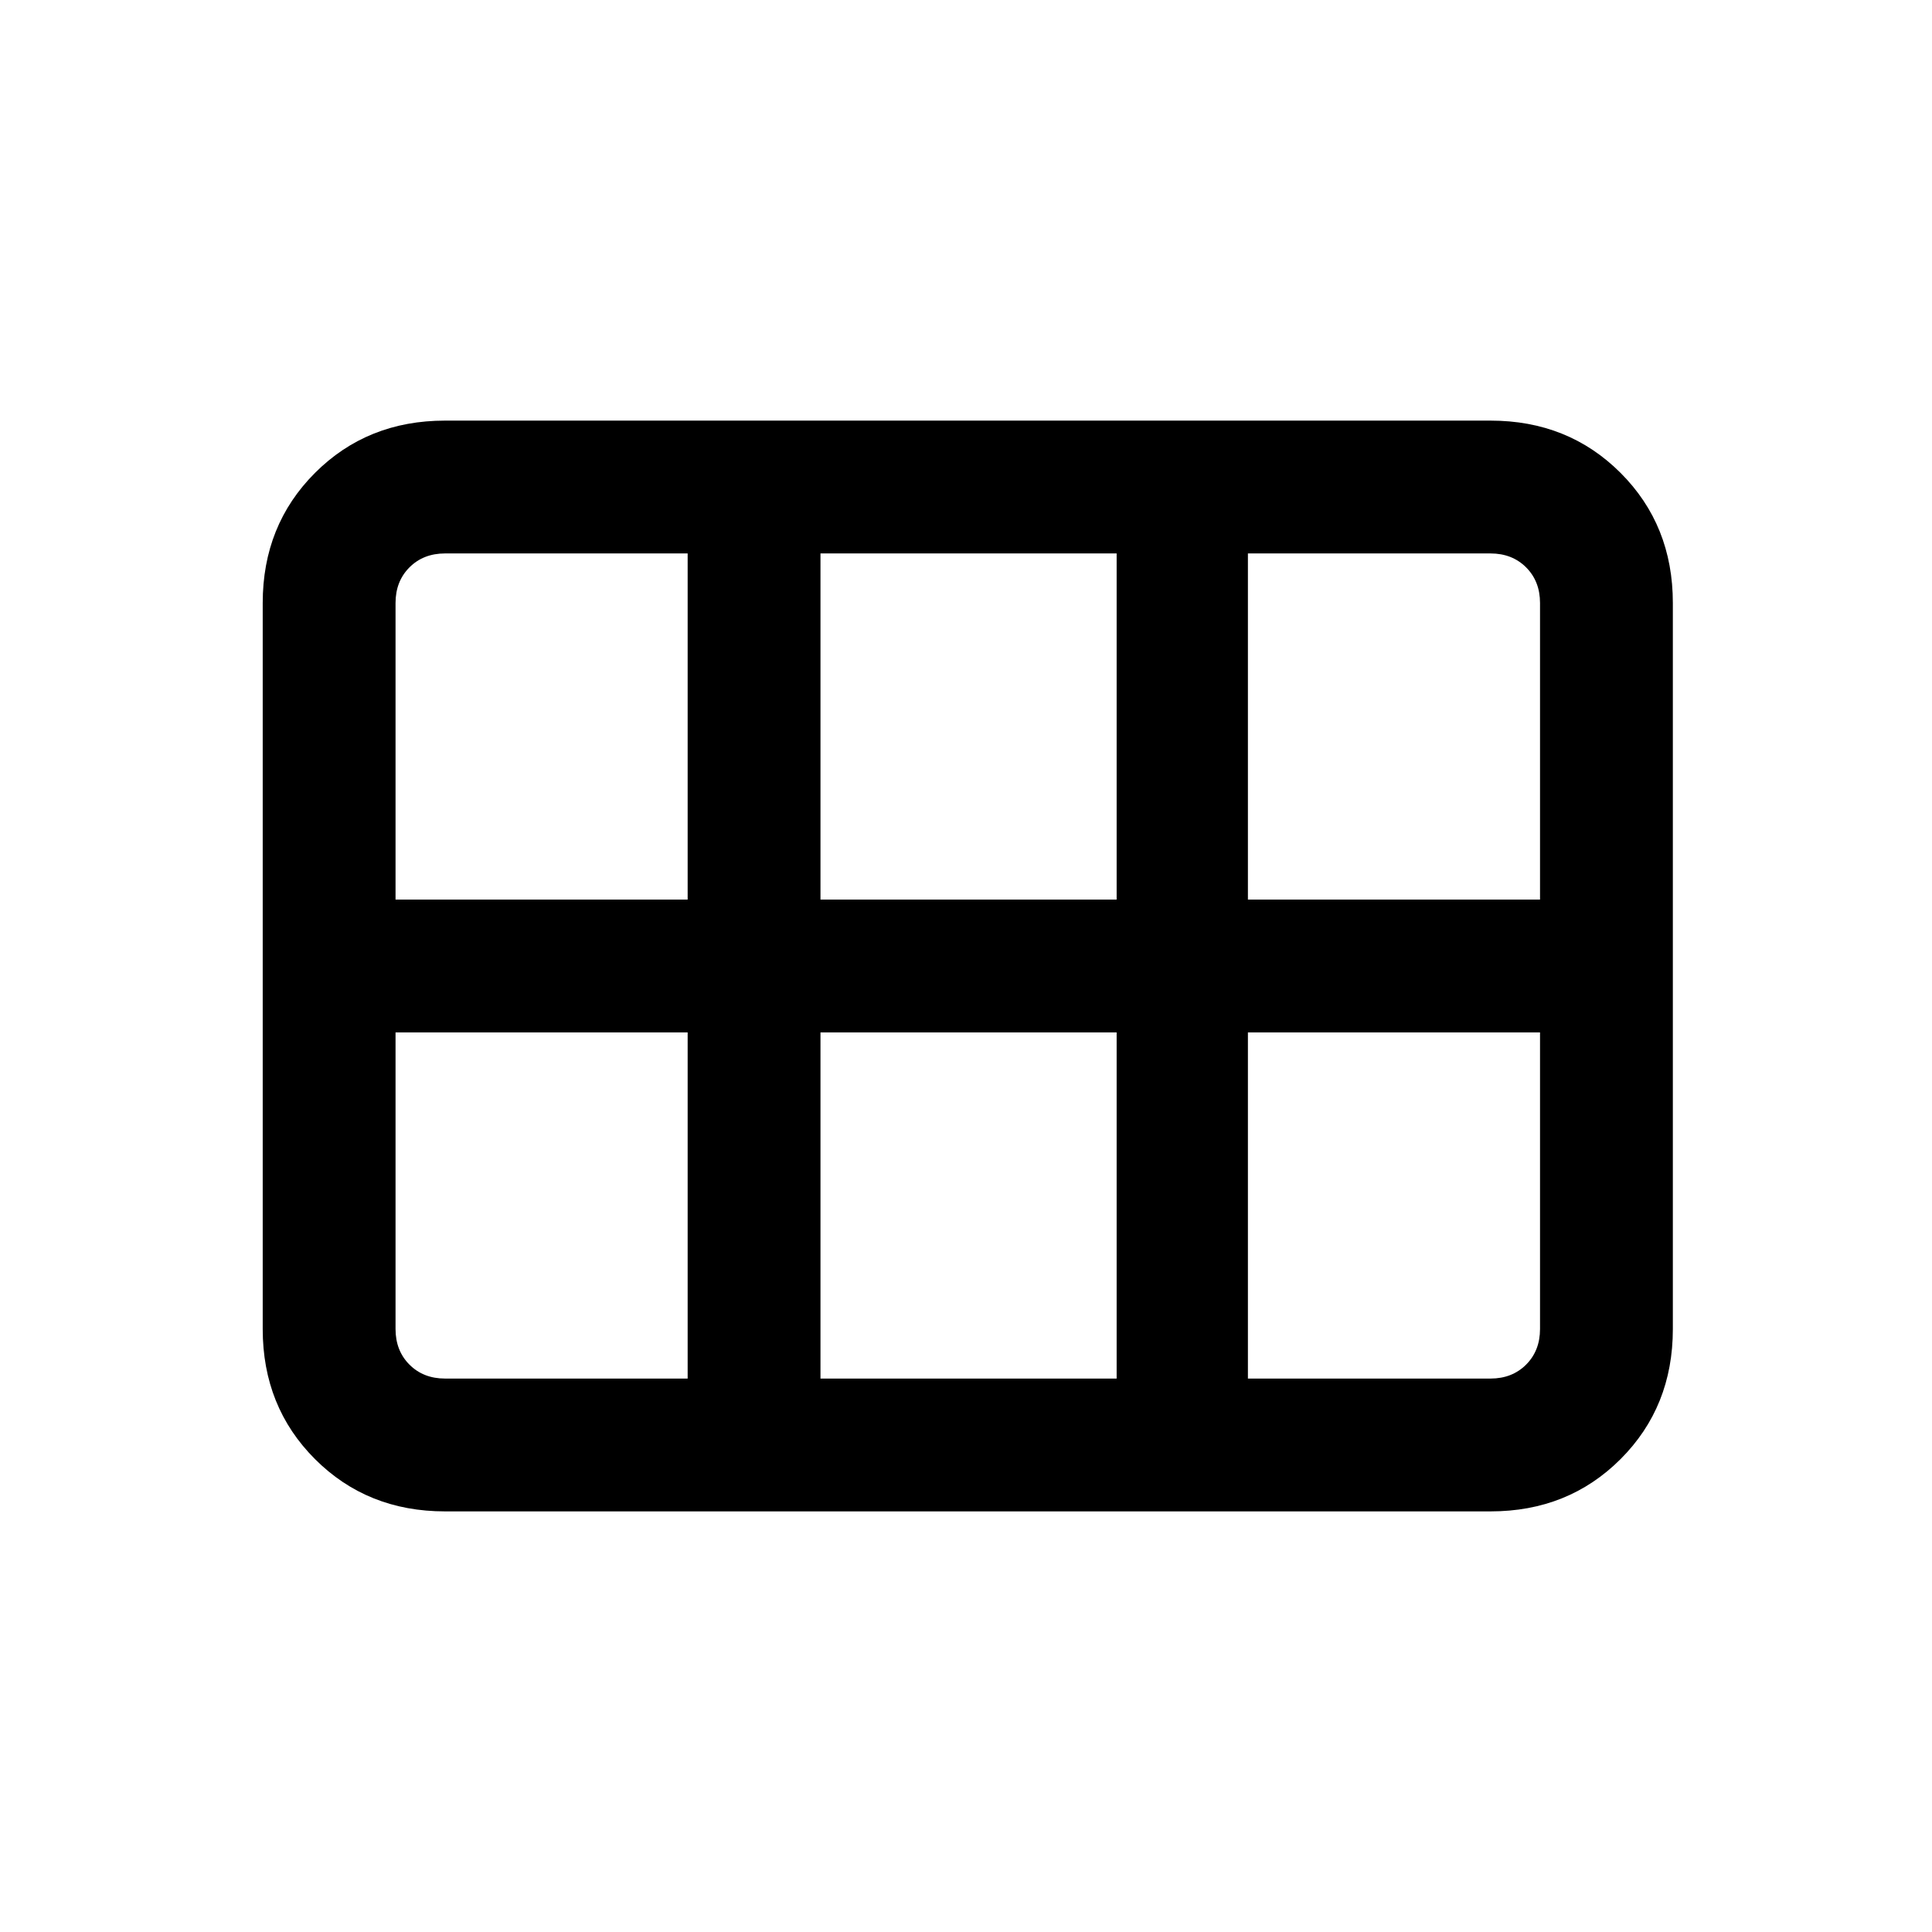 <svg xmlns="http://www.w3.org/2000/svg" height="24" viewBox="0 -960 960 960" width="24"><path d="M620.08-513h145.15v-147.38q0-10.77-6.92-17.7-6.93-6.92-17.69-6.92H620.08v172Zm-212.39 0h147.16v-172H407.69v172Zm-211.15 0h145.15v-172H221.15q-10.77 0-17.69 6.92-6.92 6.93-6.92 17.7V-513Zm24.61 238h120.54v-172H196.54v147.38q0 10.77 6.92 17.7 6.92 6.92 17.69 6.92Zm186.54 0h147.16v-172H407.69v172Zm212.39 0h120.54q10.76 0 17.69-6.92 6.92-6.93 6.92-17.7V-447H620.08v172Zm-489.54-24.62v-360.76q0-38.66 25.98-64.64Q182.5-751 221.15-751h519.47q38.65 0 64.63 25.98 25.98 25.98 25.98 64.64v360.76q0 38.66-25.98 64.64Q779.27-209 740.62-209H221.15q-38.65 0-64.63-25.98-25.98-25.98-25.98-64.64Z"/></svg>